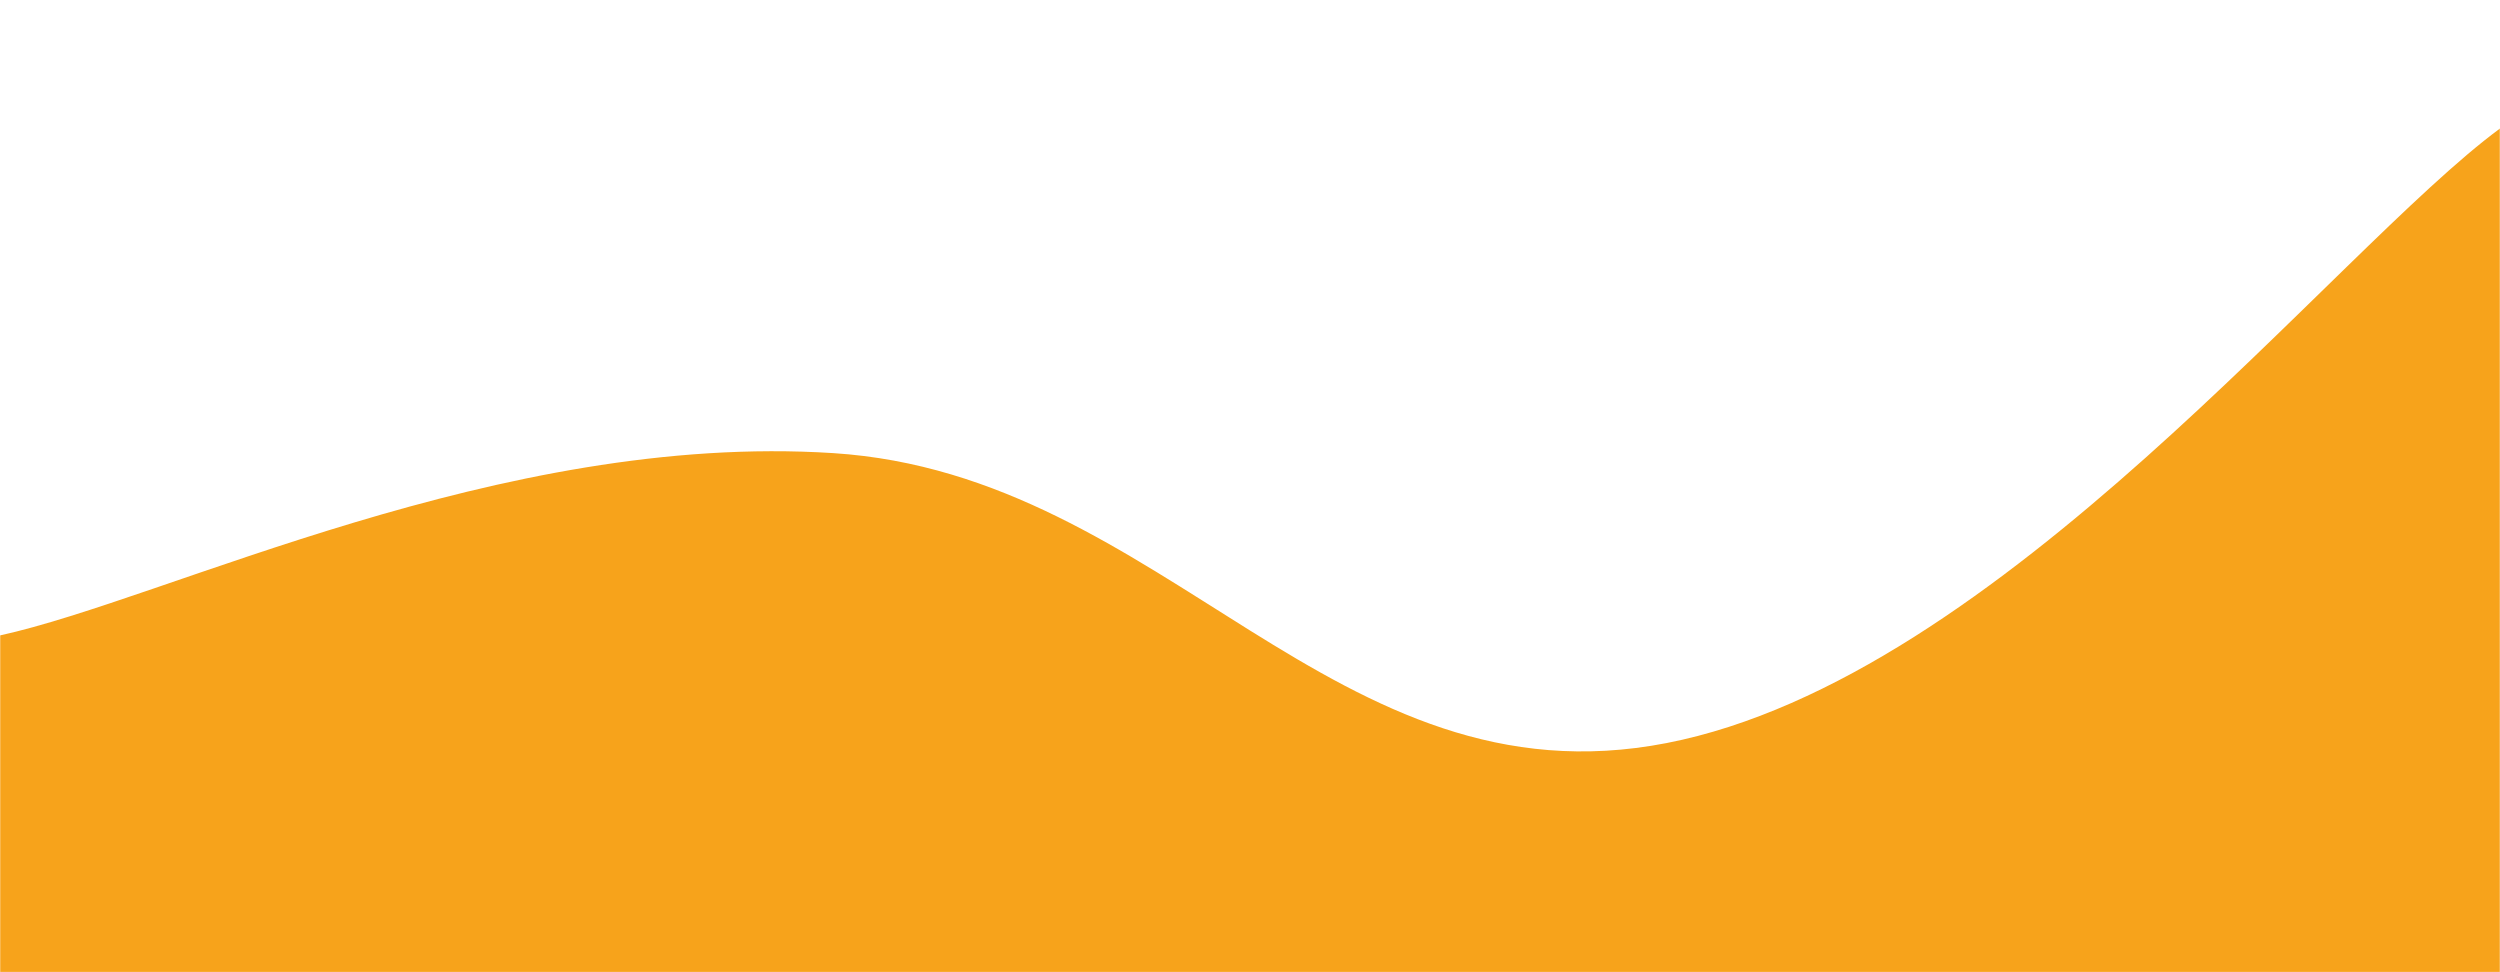 <svg xmlns="http://www.w3.org/2000/svg" version="1.1" xmlns:xlink="http://www.w3.org/1999/xlink" xmlns:svgjs="http://svgjs.com/svgjs" width="1440" height="560" preserveAspectRatio="none" viewBox="0 0 1440 560"><g mask="url(&quot;#SvgjsMask1090&quot;)" fill="none"><path d="M 0,366 C 96,345 288,248.6 480,261 C 672,273.4 768,465.4 960,428 C 1152,390.6 1344,144.8 1440,74L1440 560L0 560z" fill="rgba(247, 163, 27, 1)"></path></g><defs><mask id="SvgjsMask1090"><rect width="1440" height="560" fill="#ffffff"></rect></mask></defs></svg>